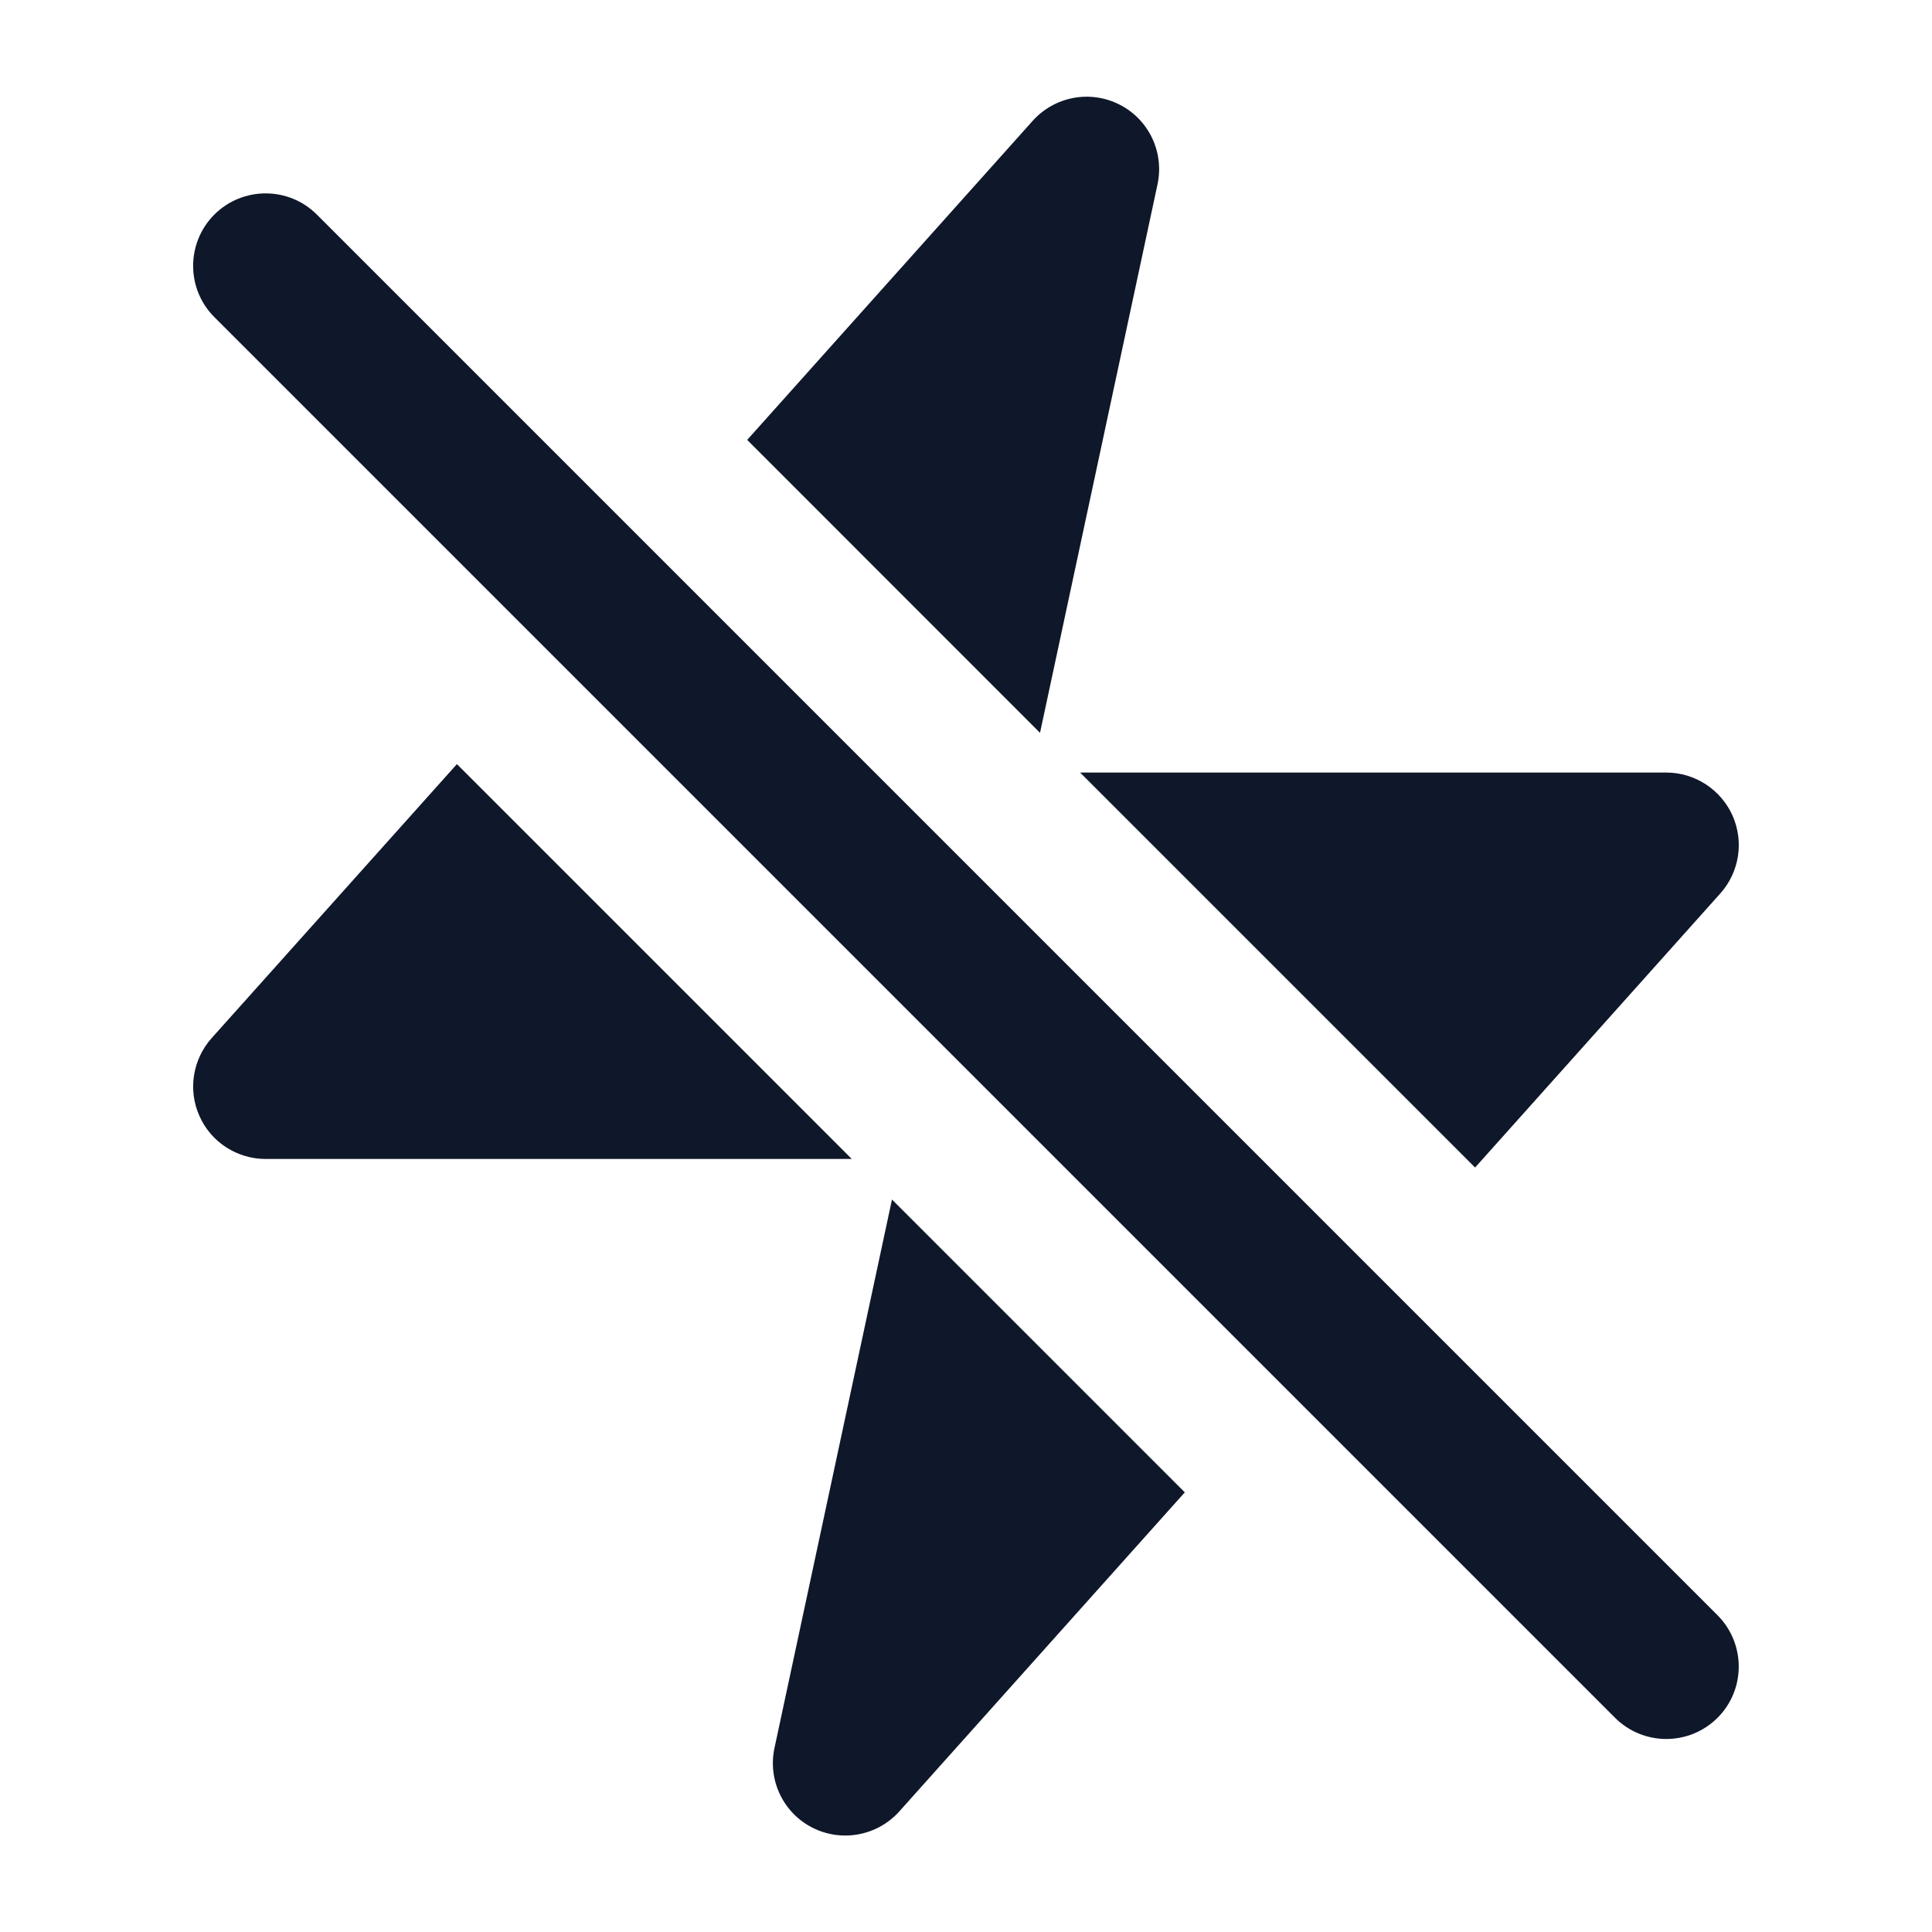 <svg width="16" height="16" viewBox="0 0 16 16" fill="none" xmlns="http://www.w3.org/2000/svg">
<path fill-rule="evenodd" clip-rule="evenodd" d="M1.775 1.777C2.01 1.543 2.39 1.543 2.624 1.777L14.224 13.377C14.458 13.612 14.458 13.992 14.224 14.226C13.989 14.46 13.61 14.46 13.375 14.226L1.775 2.626C1.541 2.392 1.541 2.012 1.775 1.777Z" fill="#0F172A"/>
<path d="M3.784 6.328L1.752 8.598C1.595 8.775 1.555 9.027 1.652 9.243C1.748 9.459 1.963 9.598 2.2 9.598H7.054L3.784 6.328Z" fill="#0F172A"/>
<path d="M7.387 9.934L6.414 14.476C6.357 14.742 6.486 15.013 6.728 15.136C6.971 15.259 7.266 15.204 7.448 15.001L9.812 12.359L7.387 9.934Z" fill="#0F172A"/>
<path d="M12.216 9.669L14.247 7.399C14.405 7.222 14.444 6.97 14.348 6.754C14.251 6.538 14.036 6.398 13.8 6.398H8.945L12.216 9.669Z" fill="#0F172A"/>
<path d="M8.613 6.069L9.586 1.527C9.643 1.26 9.514 0.989 9.271 0.866C9.029 0.743 8.734 0.798 8.552 1.001L6.188 3.643L8.613 6.069Z" fill="#0F172A"/>
</svg>
